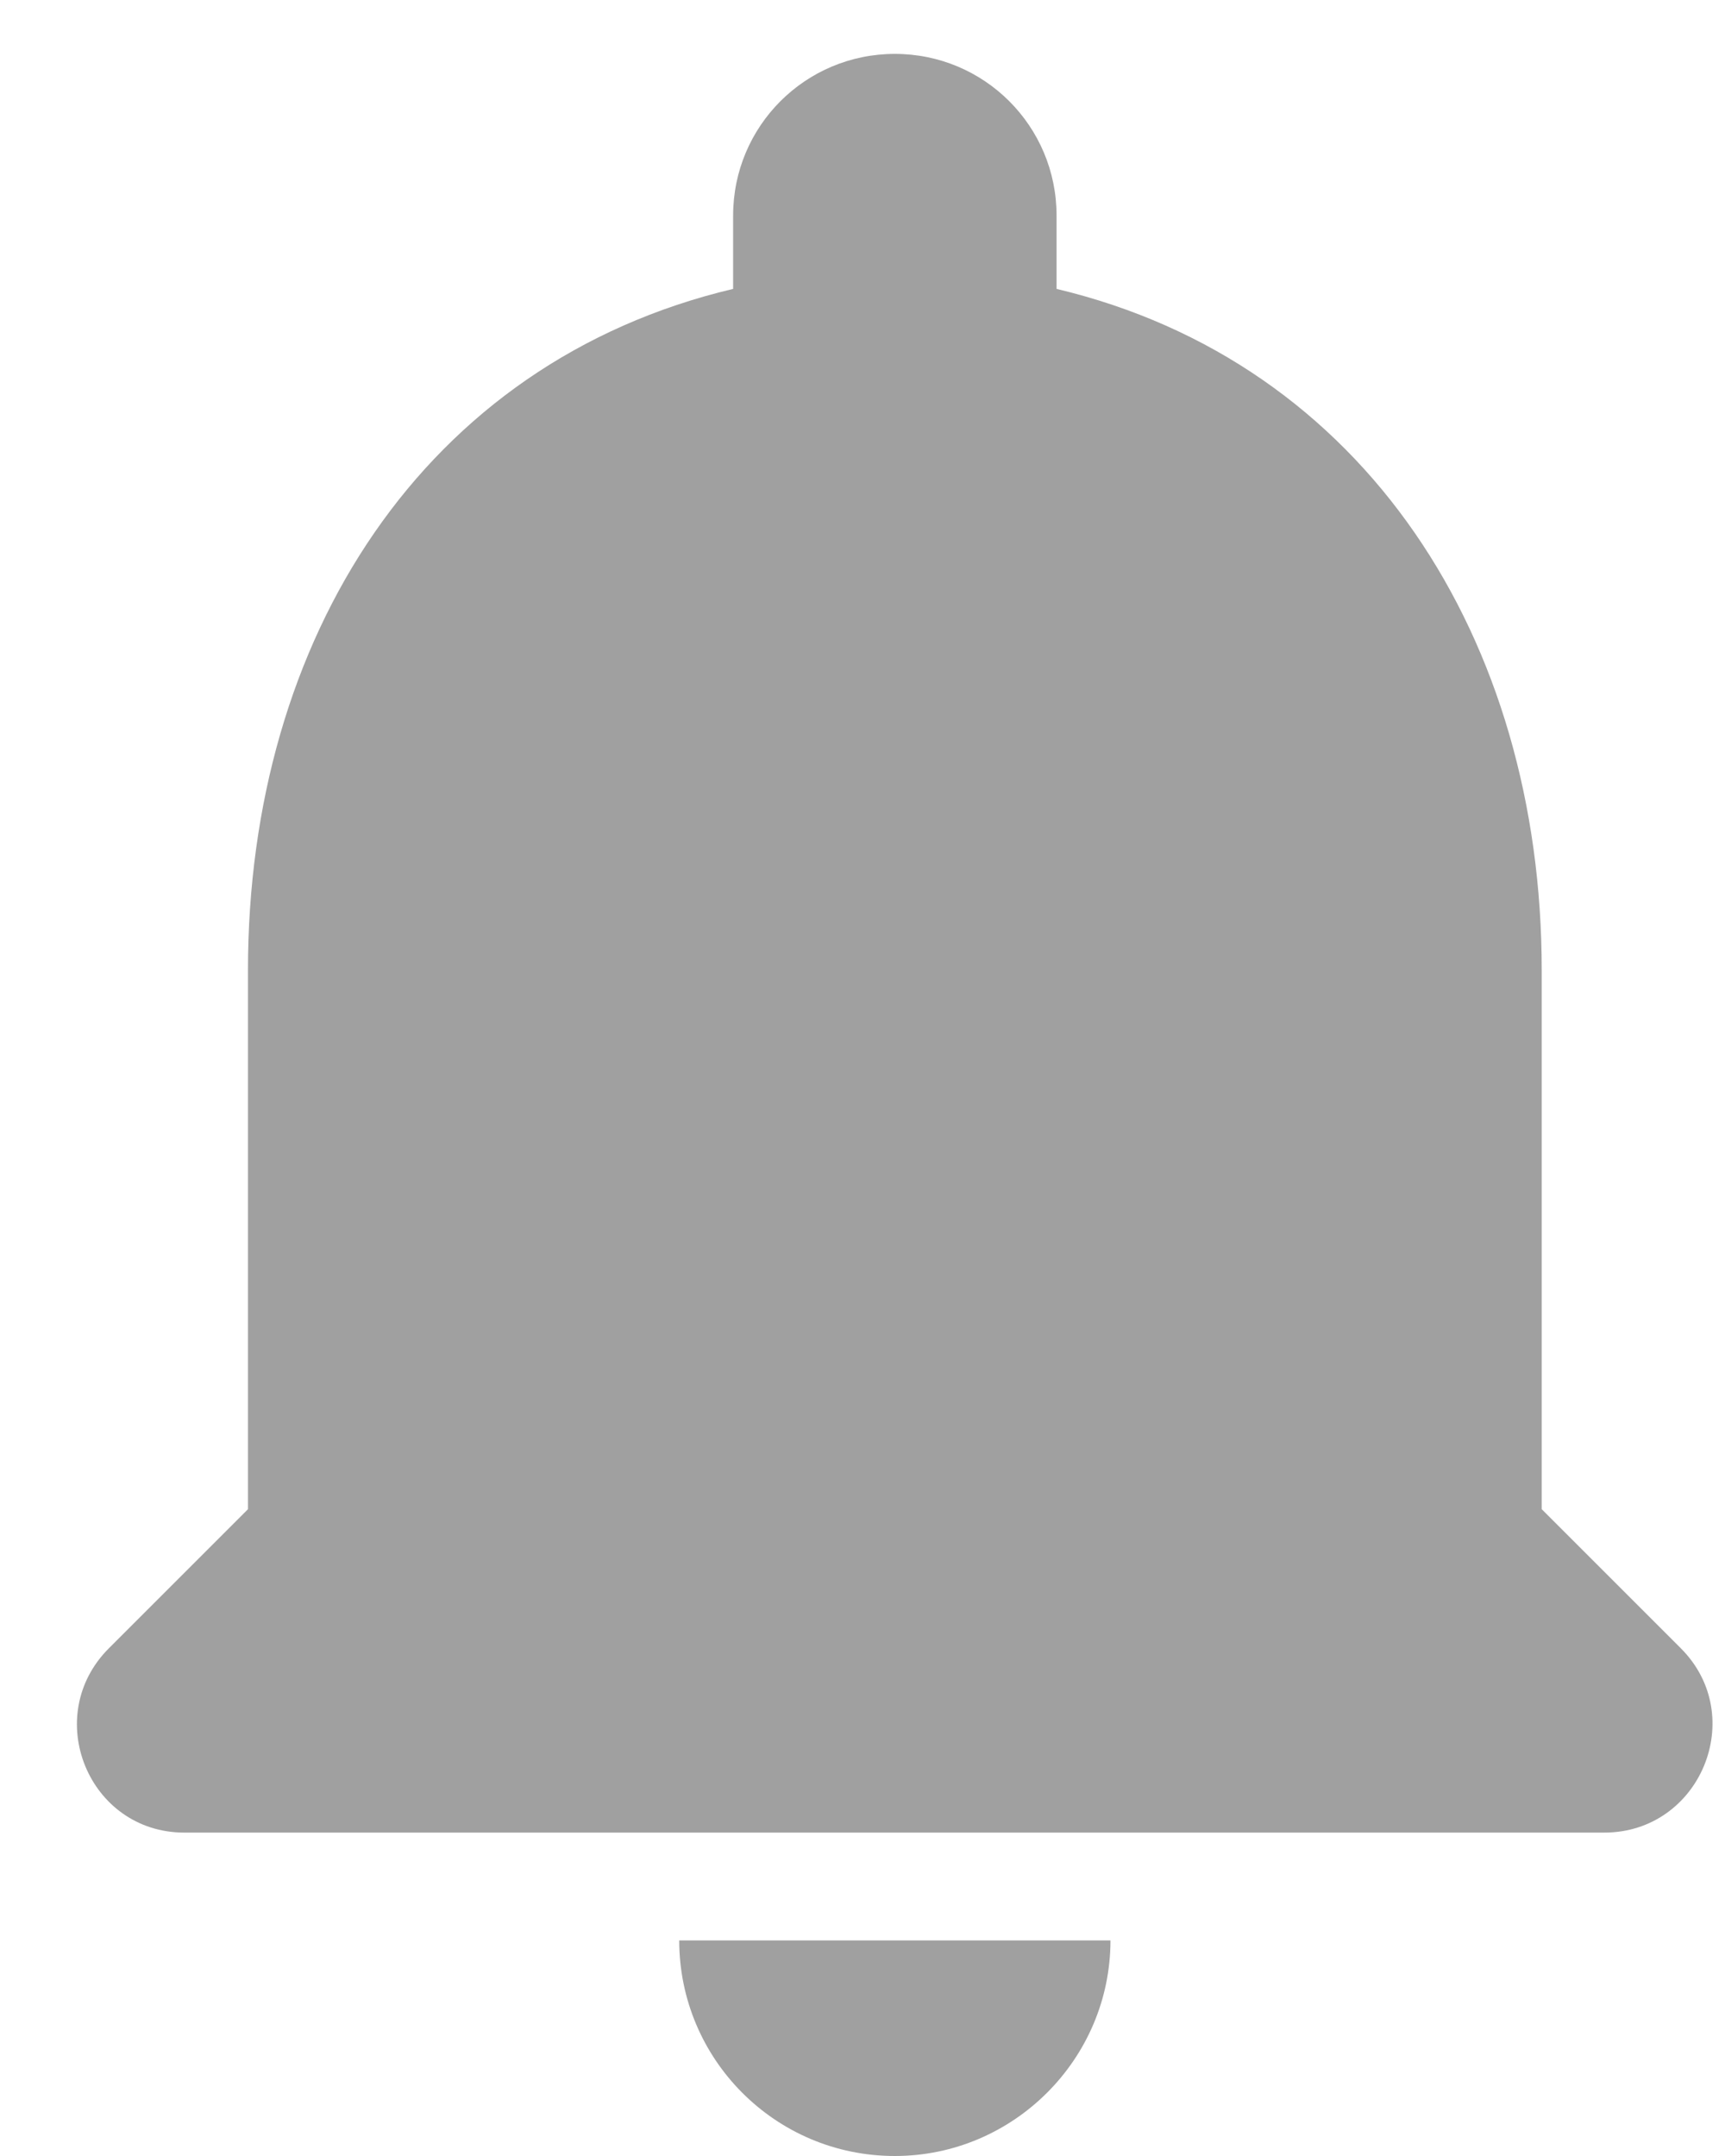 <svg width="16" height="20" viewBox="0 0 16 20" fill="none" xmlns="http://www.w3.org/2000/svg">
<path d="M8.3 20C9.4 20 10.3 19.1 10.3 18H6.3C6.3 19.1 7.19 20 8.3 20ZM14.3 14V9C14.3 5.93 12.66 3.36 9.8 2.68V2C9.8 1.17 9.13 0.5 8.3 0.5C7.47 0.5 6.8 1.17 6.8 2V2.68C3.93 3.36 2.3 5.92 2.3 9V14L1.01 15.29C0.38 15.92 0.82 17 1.71 17H14.88C15.77 17 16.22 15.92 15.59 15.29L14.3 14Z" fill="#A0A0A0"/>
</svg>
